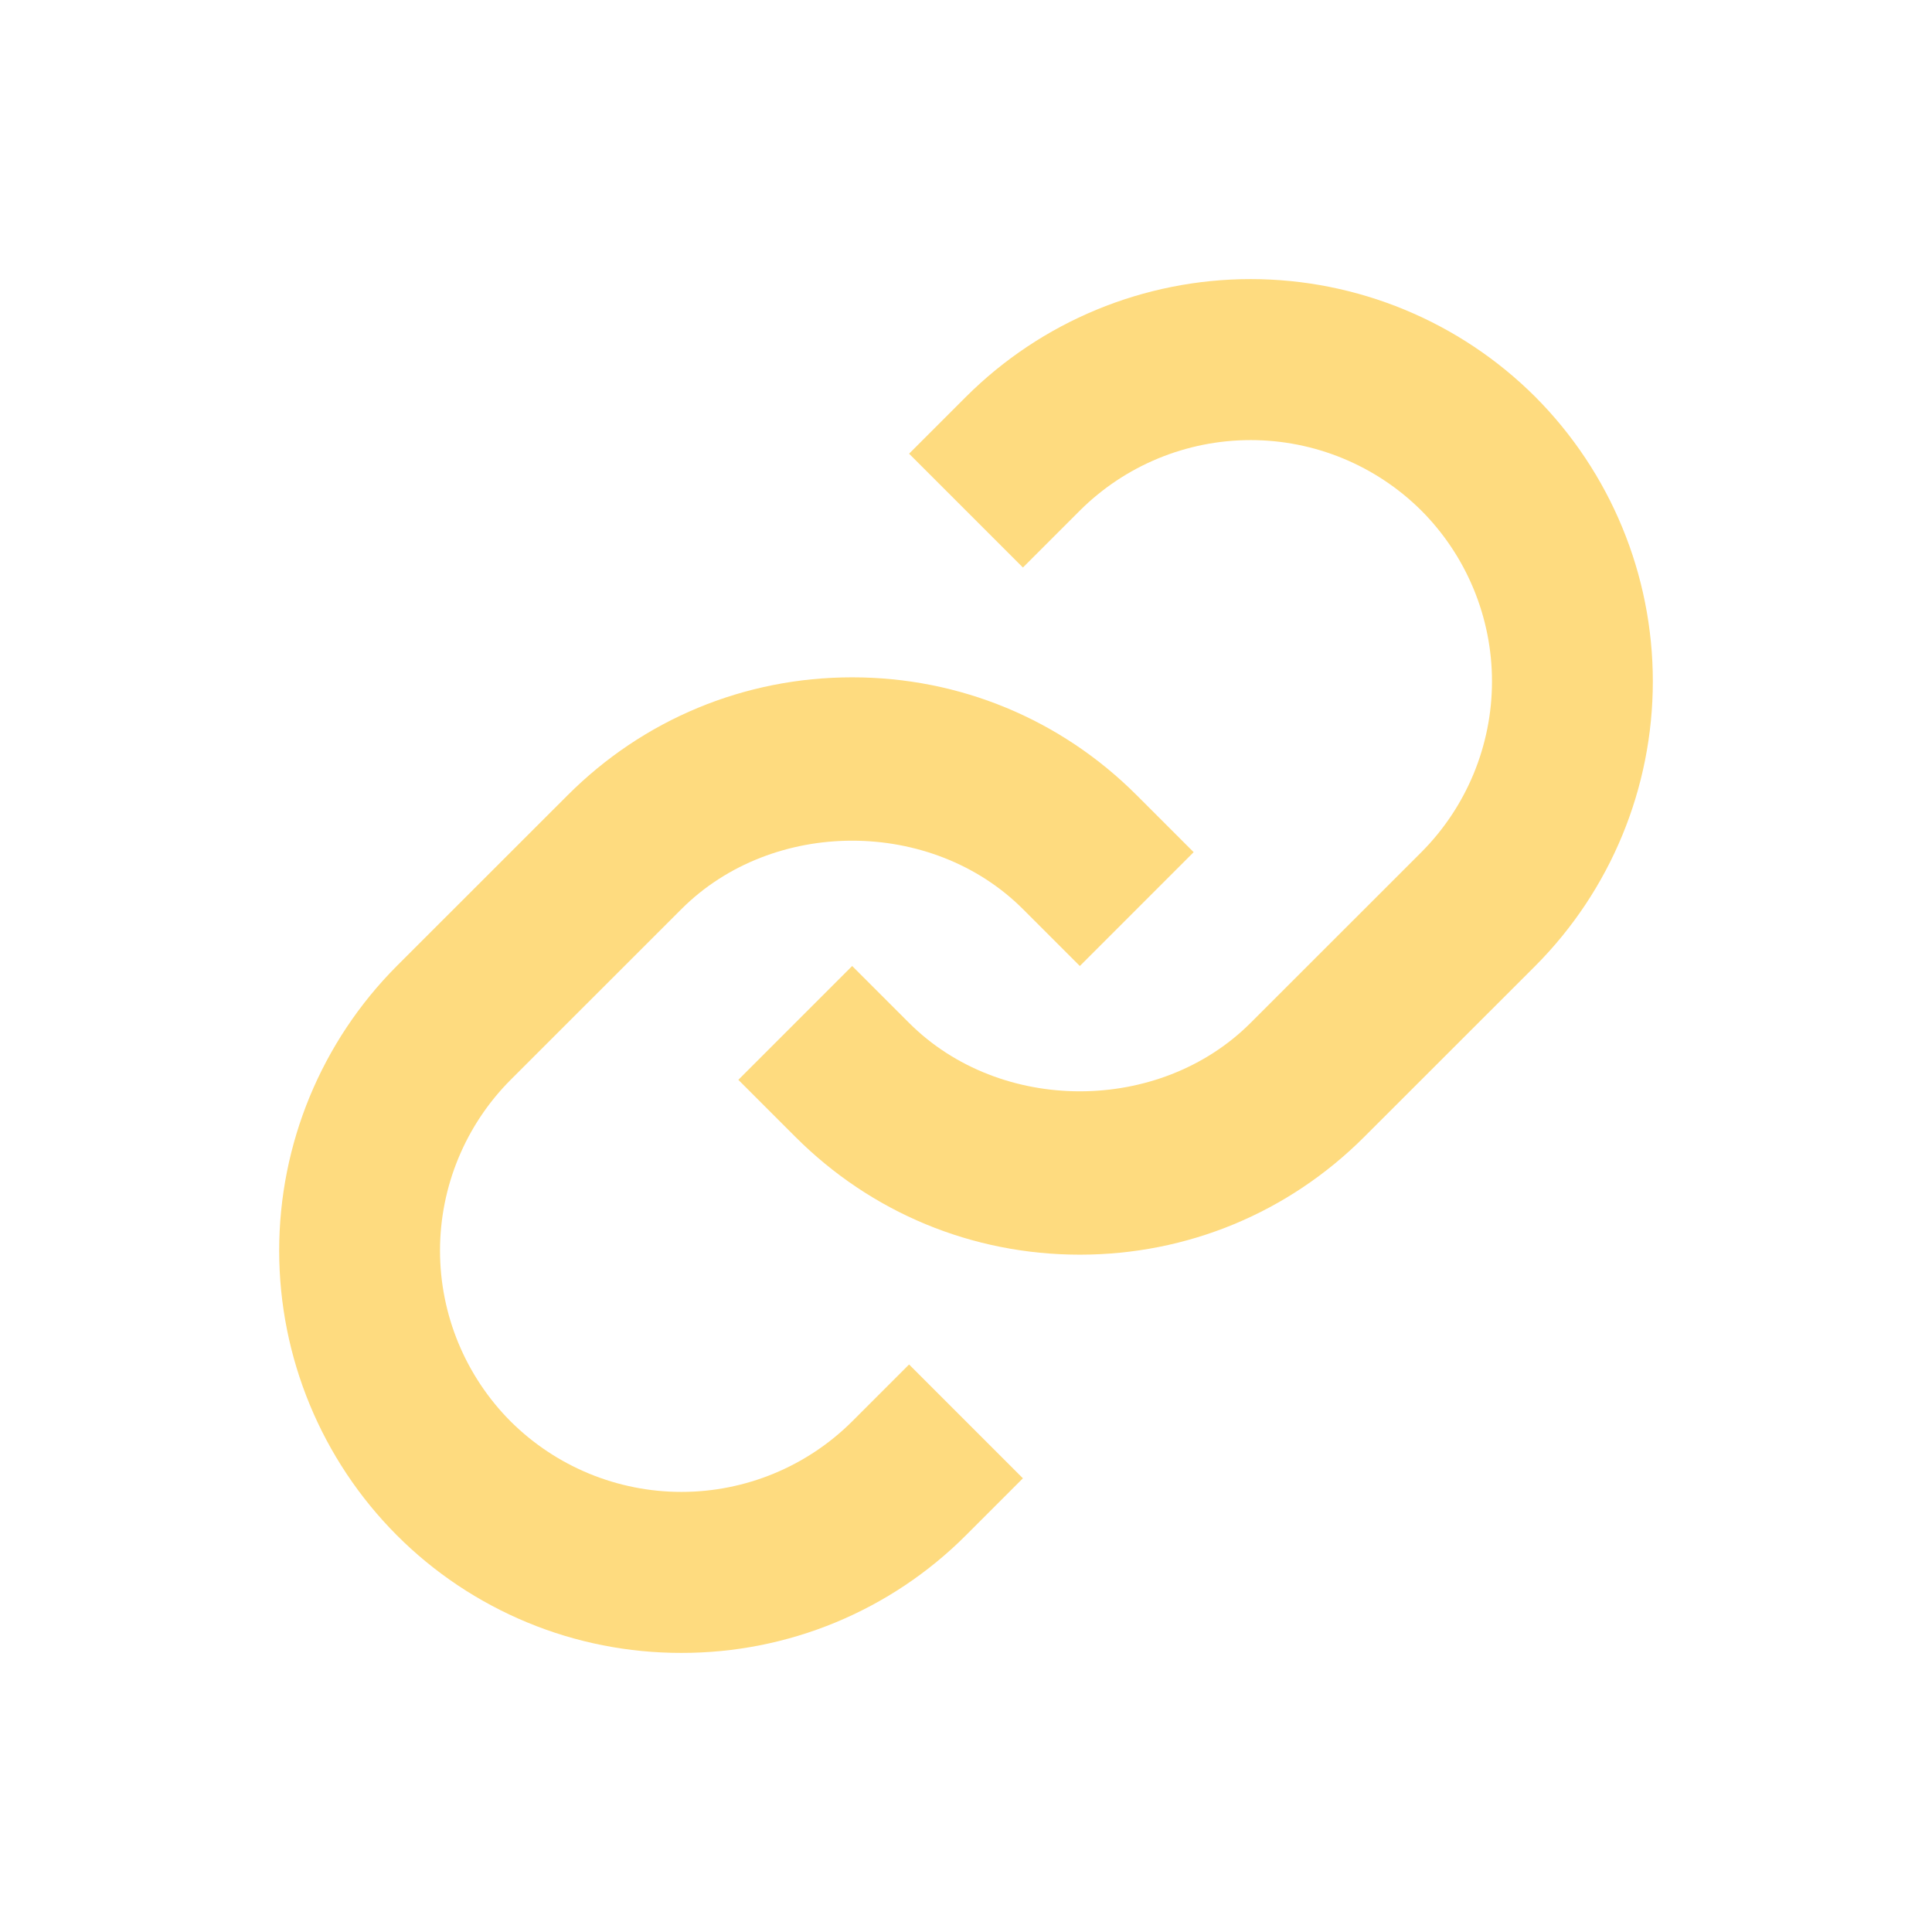 <svg width="24" height="24" viewBox="0 0 24 24" fill="none" xmlns="http://www.w3.org/2000/svg">
<path fill-rule="evenodd" clip-rule="evenodd" d="M11.293 5.636L12 4.929C12.938 3.993 14.21 3.467 15.536 3.467C16.861 3.467 18.133 3.993 19.071 4.929C20.007 5.868 20.532 7.139 20.532 8.464C20.532 9.79 20.007 11.061 19.071 12L16.949 14.121C16.006 15.065 14.75 15.586 13.414 15.586C12.078 15.586 10.822 15.065 9.879 14.121L9.172 13.414L10.586 12L11.293 12.707C12.426 13.84 14.402 13.84 15.535 12.707L17.657 10.586C18.218 10.023 18.534 9.26 18.534 8.464C18.534 7.669 18.218 6.906 17.657 6.343C17.093 5.782 16.331 5.467 15.536 5.467C14.74 5.467 13.977 5.782 13.414 6.343L12.707 7.05L11.293 5.636ZM12.707 11.293C11.574 10.16 9.598 10.16 8.465 11.293L6.343 13.414C5.782 13.977 5.466 14.74 5.466 15.536C5.466 16.331 5.782 17.094 6.343 17.657C6.907 18.218 7.669 18.533 8.465 18.533C9.26 18.533 10.023 18.218 10.586 17.657L11.293 16.95L12.707 18.364L12 19.071C11.536 19.536 10.985 19.904 10.378 20.155C9.771 20.406 9.121 20.534 8.464 20.533C7.808 20.534 7.157 20.406 6.551 20.155C5.944 19.904 5.393 19.536 4.929 19.071C3.993 18.132 3.468 16.861 3.468 15.536C3.468 14.21 3.993 12.939 4.929 12L7.051 9.879C7.994 8.935 9.25 8.414 10.586 8.414C11.922 8.414 13.178 8.935 14.121 9.879L14.828 10.586L13.414 12L12.707 11.293Z" fill="#FEDB7F"/>
</svg>

